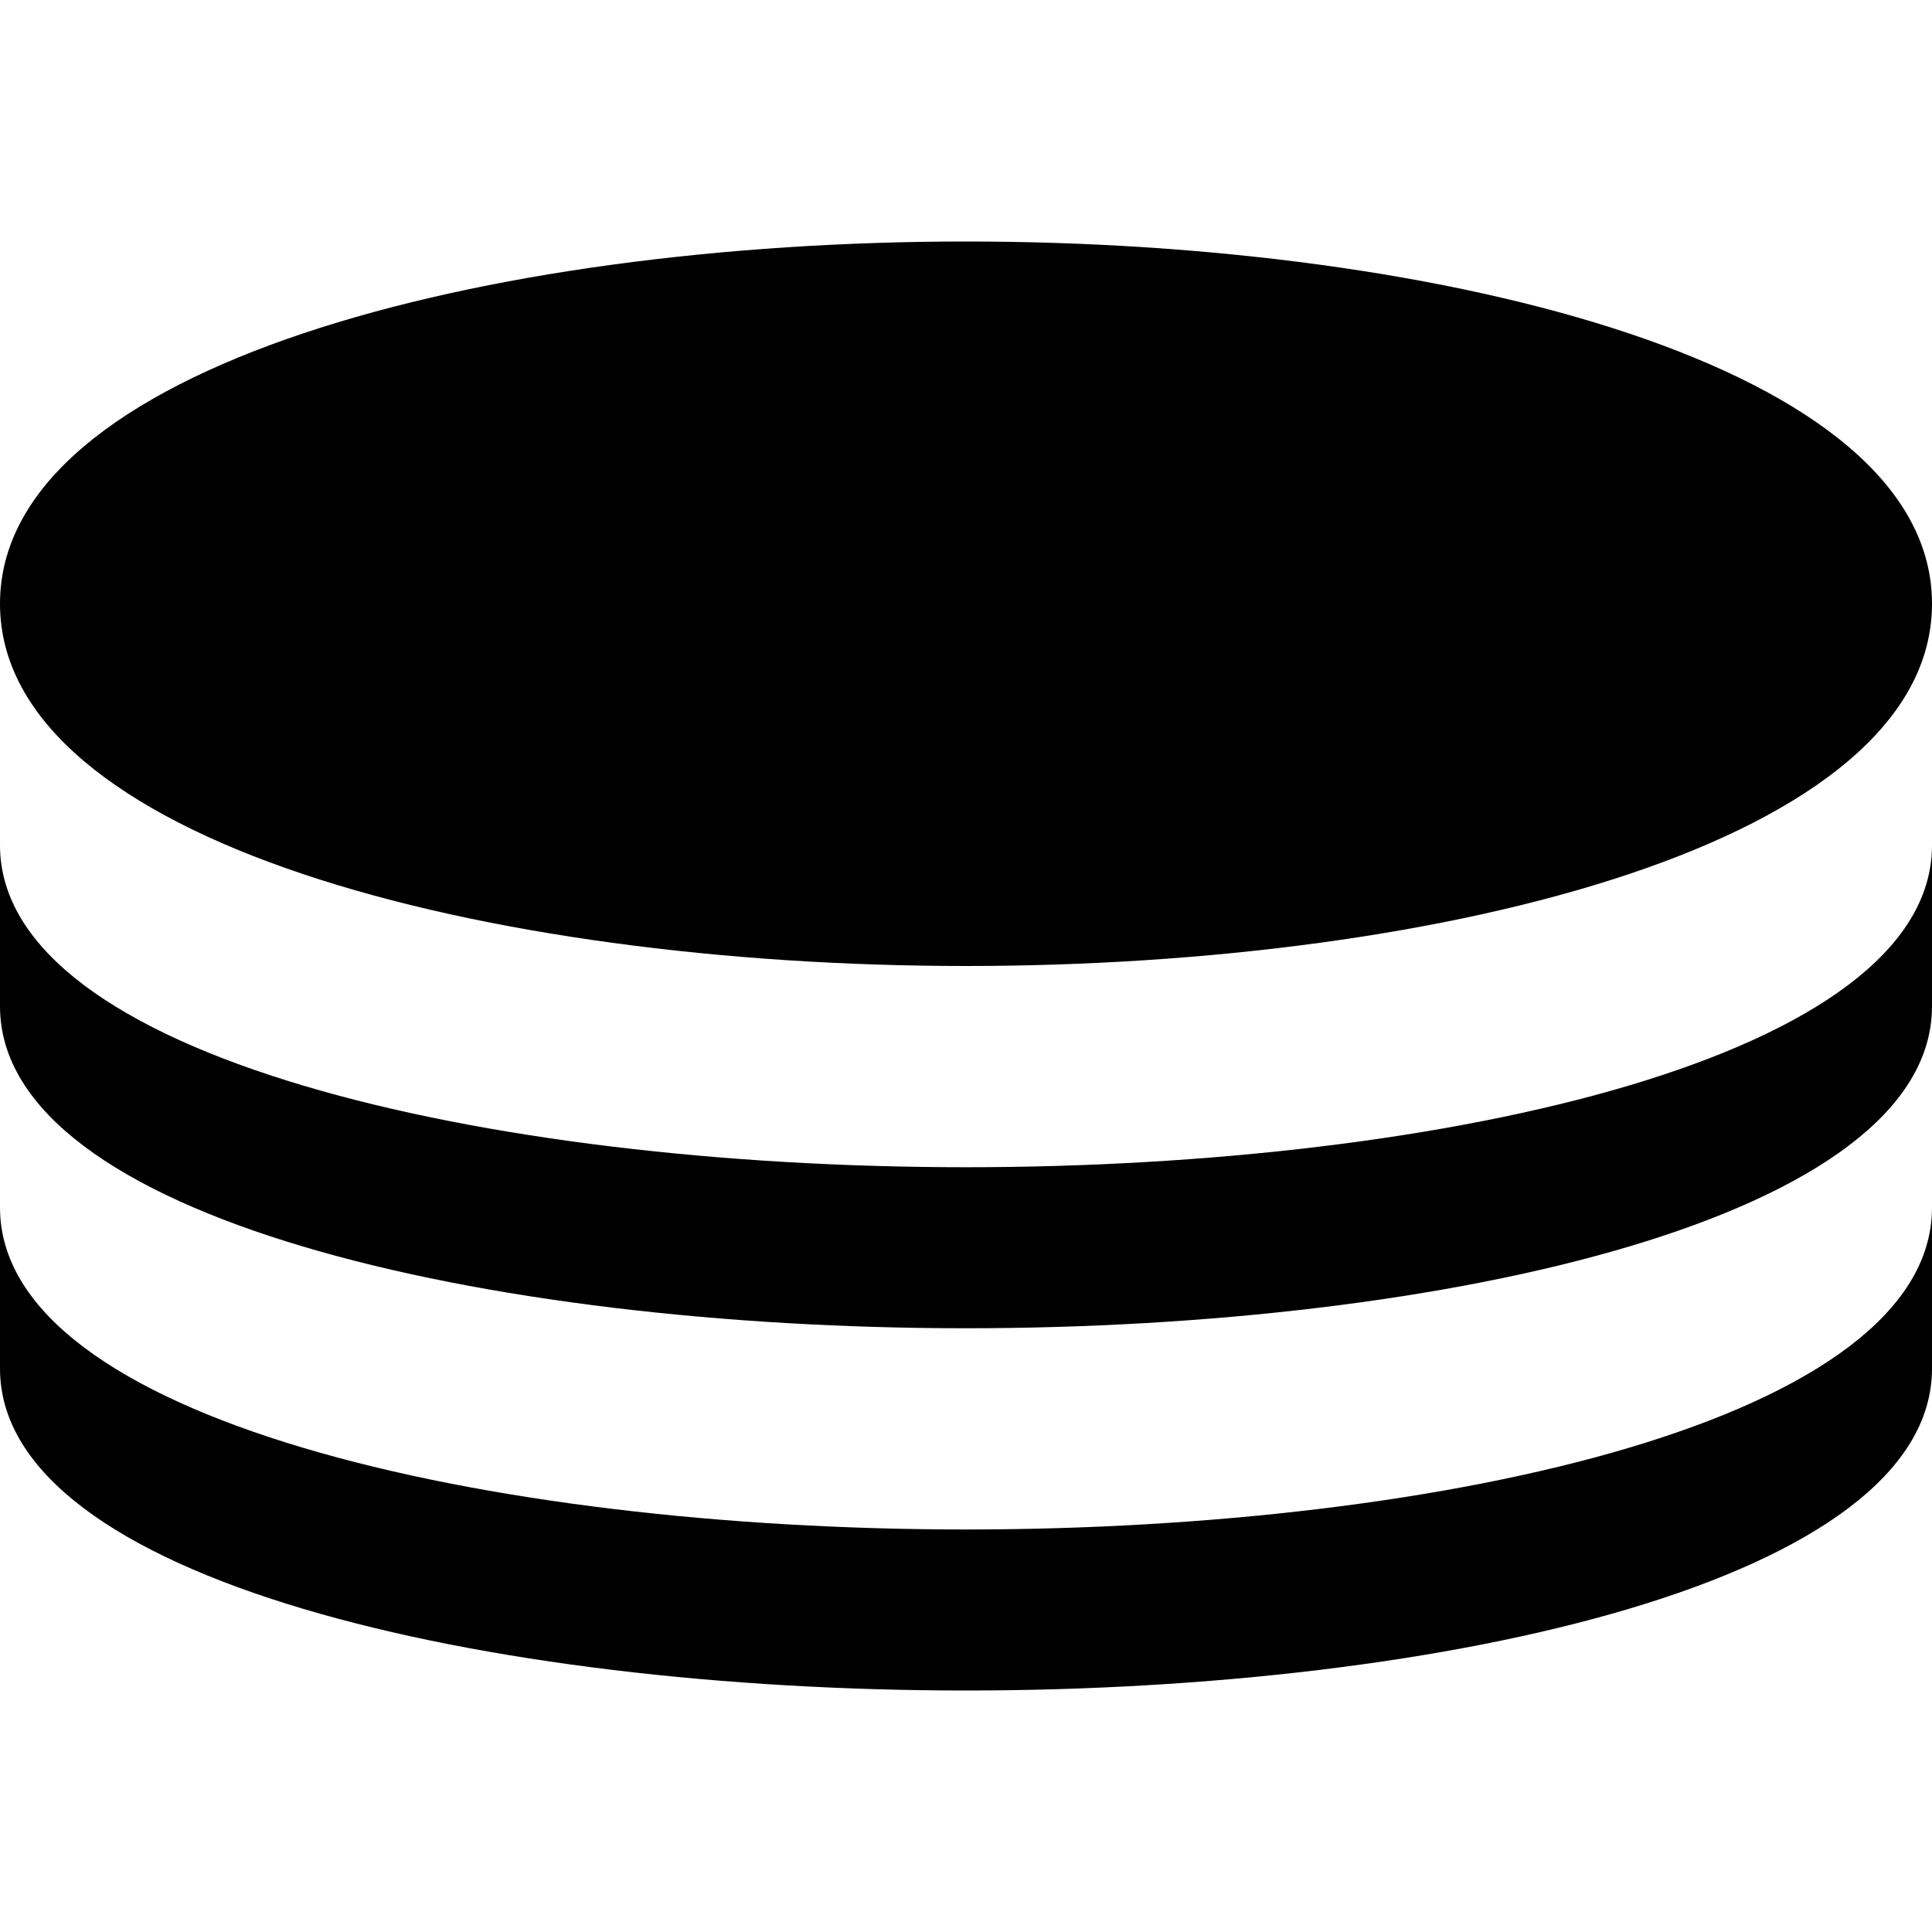 <!-- Generated by IcoMoon.io -->
<svg version="1.1" xmlns="http://www.w3.org/2000/svg" width="32" height="32" viewBox="0 0 32 32">
<title>avg-coins</title>
<path d="M16 16c7.952 0 16-2.061 16-6s-8.048-6-16-6c-7.952 0-16 2.061-16 6s8.048 6 16 6z"></path>
<path d="M0 16.667c0 3.501 8.048 5.333 16 5.333s16-1.832 16-5.333v-2.667c0 3.501-8.048 5.333-16 5.333s-16-1.832-16-5.333v2.667z"></path>
<path d="M0 22.667c0 3.501 8.048 5.333 16 5.333s16-1.832 16-5.333v-2.667c0 3.501-8.048 5.333-16 5.333s-16-1.832-16-5.333v2.667z"></path>
</svg>
